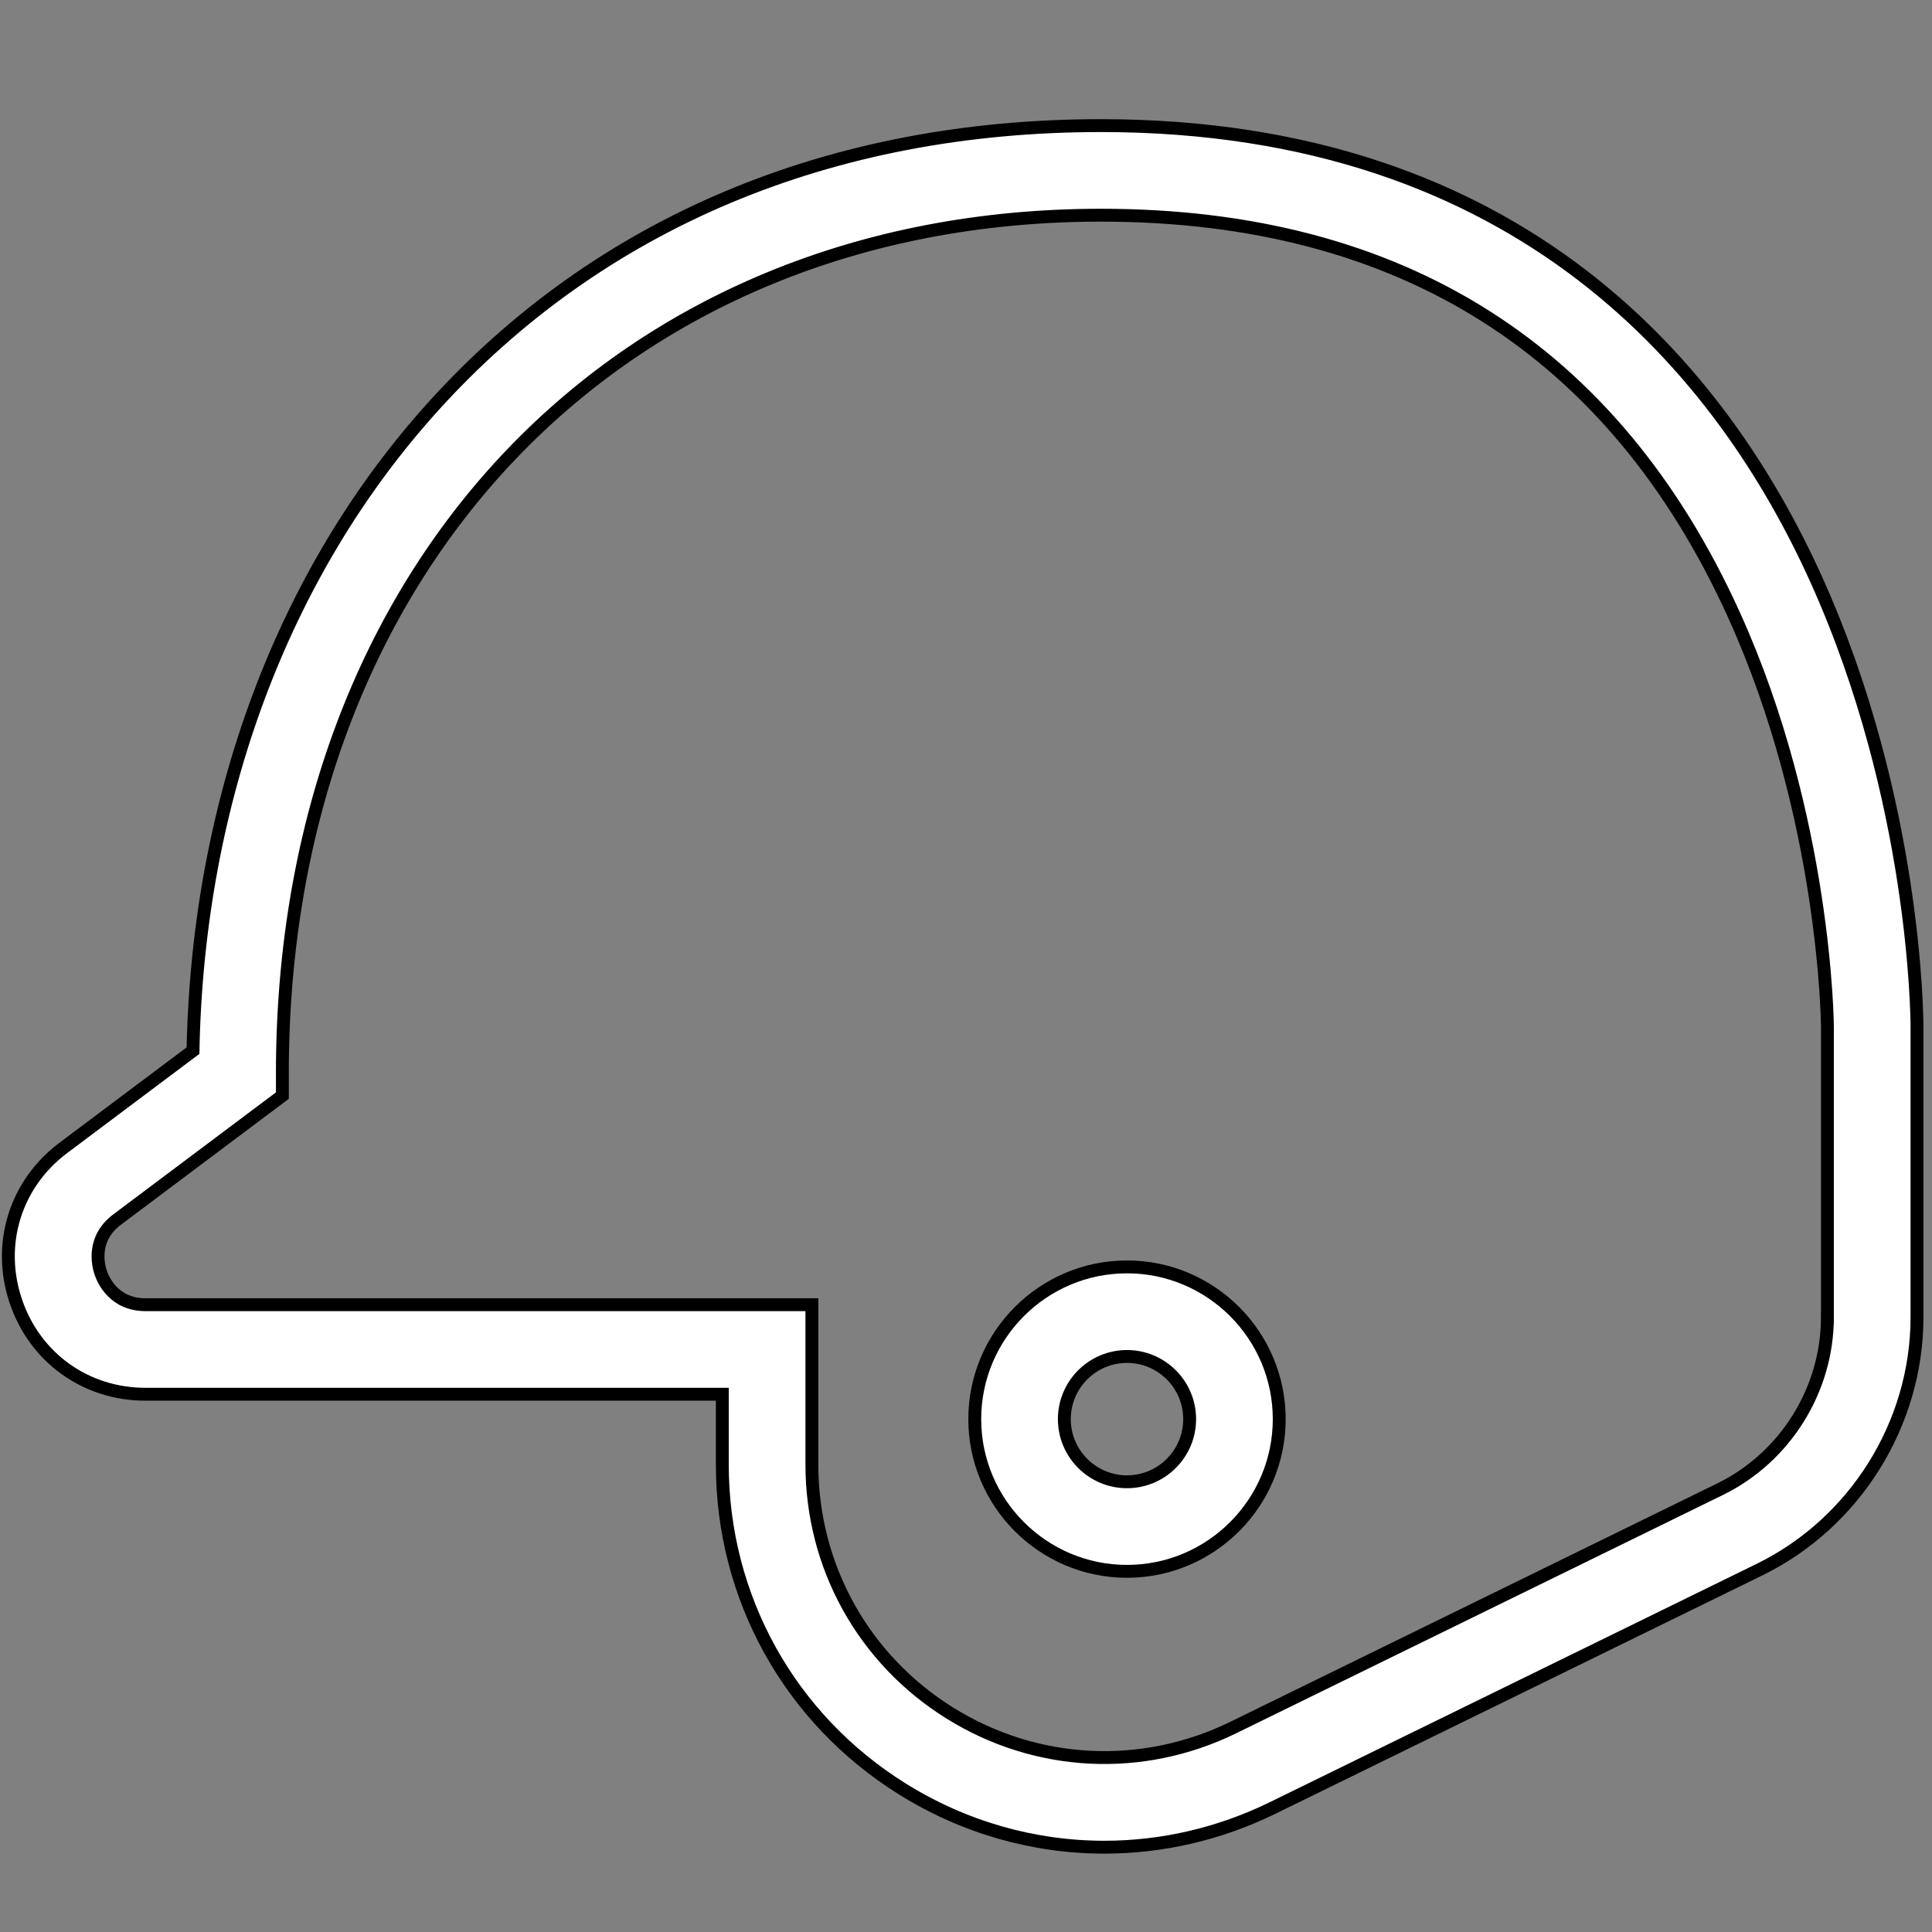 <?xml version="1.0" encoding="utf-8"?>
<!-- Generator: Adobe Illustrator 16.0.0, SVG Export Plug-In . SVG Version: 6.00 Build 0)  -->
<!DOCTYPE svg PUBLIC "-//W3C//DTD SVG 1.1//EN" "http://www.w3.org/Graphics/SVG/1.1/DTD/svg11.dtd">
<svg version="1.1" id="레이어_1" xmlns="http://www.w3.org/2000/svg" xmlns:xlink="http://www.w3.org/1999/xlink" x="0px"
	 y="0px" width="150px" height="150px" viewBox="0 0 150 150" enable-background="new 0 0 150 150" xml:space="preserve">
<rect x="0" y="0" width="150" height="150" fill="#808080" stroke="none"/>
<path fill="#FFFFFF" stroke="#000000" stroke-miterlimit="10" d="M87.499,98.361c-6.516,0-11.819,5.303-11.819,11.82
	c0,6.516,5.303,11.818,11.819,11.818c6.518,0,11.82-5.303,11.82-11.818C99.319,103.664,94.017,98.361,87.499,98.361 M87.499,115.045
	c-2.682,0-4.864-2.183-4.864-4.863c0-2.685,2.183-4.866,4.864-4.866c2.684,0,4.865,2.182,4.865,4.866
	C92.364,112.862,90.183,115.045,87.499,115.045"/>
<path fill="#FFFFFF" stroke="#000000" stroke-miterlimit="10" d="M85.477,9.752c-21.019,0-38.949,7.542-51.847,21.812
	C21.946,44.488,15.358,62.189,14.985,81.571L4.919,89.12c-3.722,2.792-5.176,7.447-3.705,11.862
	c1.47,4.414,5.427,7.267,10.081,7.267H56.08v5.46c0,10.312,5.223,19.725,13.973,25.183c4.818,3.007,10.241,4.525,15.691,4.524
	c4.445,0,8.909-1.011,13.07-3.049l37.798-18.504c7.425-3.636,12.223-11.329,12.223-19.595V79.748c0-0.71-0.088-17.573-7.791-34.688
	C133.791,28.954,118.266,9.752,85.477,9.752 M141.879,102.269c0,5.632-3.269,10.872-8.327,13.349l-37.797,18.505
	c-7.092,3.471-15.326,3.05-22.023-1.13c-6.699-4.179-10.697-11.388-10.697-19.283v-12.414h-51.74c-2.455,0-3.288-1.922-3.484-2.511
	c-0.196-0.591-0.683-2.626,1.281-4.099l12.832-9.625v-1.739c0-39.221,26.134-66.614,63.554-66.614
	c23.267,0,39.8,10.437,49.141,31.02c7.15,15.765,7.262,31.863,7.262,32.021V102.269z"/>
<g>
</g>
<g>
</g>
<g>
</g>
<g>
</g>
<g>
</g>
<g>
</g>
<g>
</g>
<g>
</g>
<g>
</g>
<g>
</g>
<g>
</g>
<g>
</g>
<g>
</g>
<g>
</g>
<g>
</g>
</svg>
